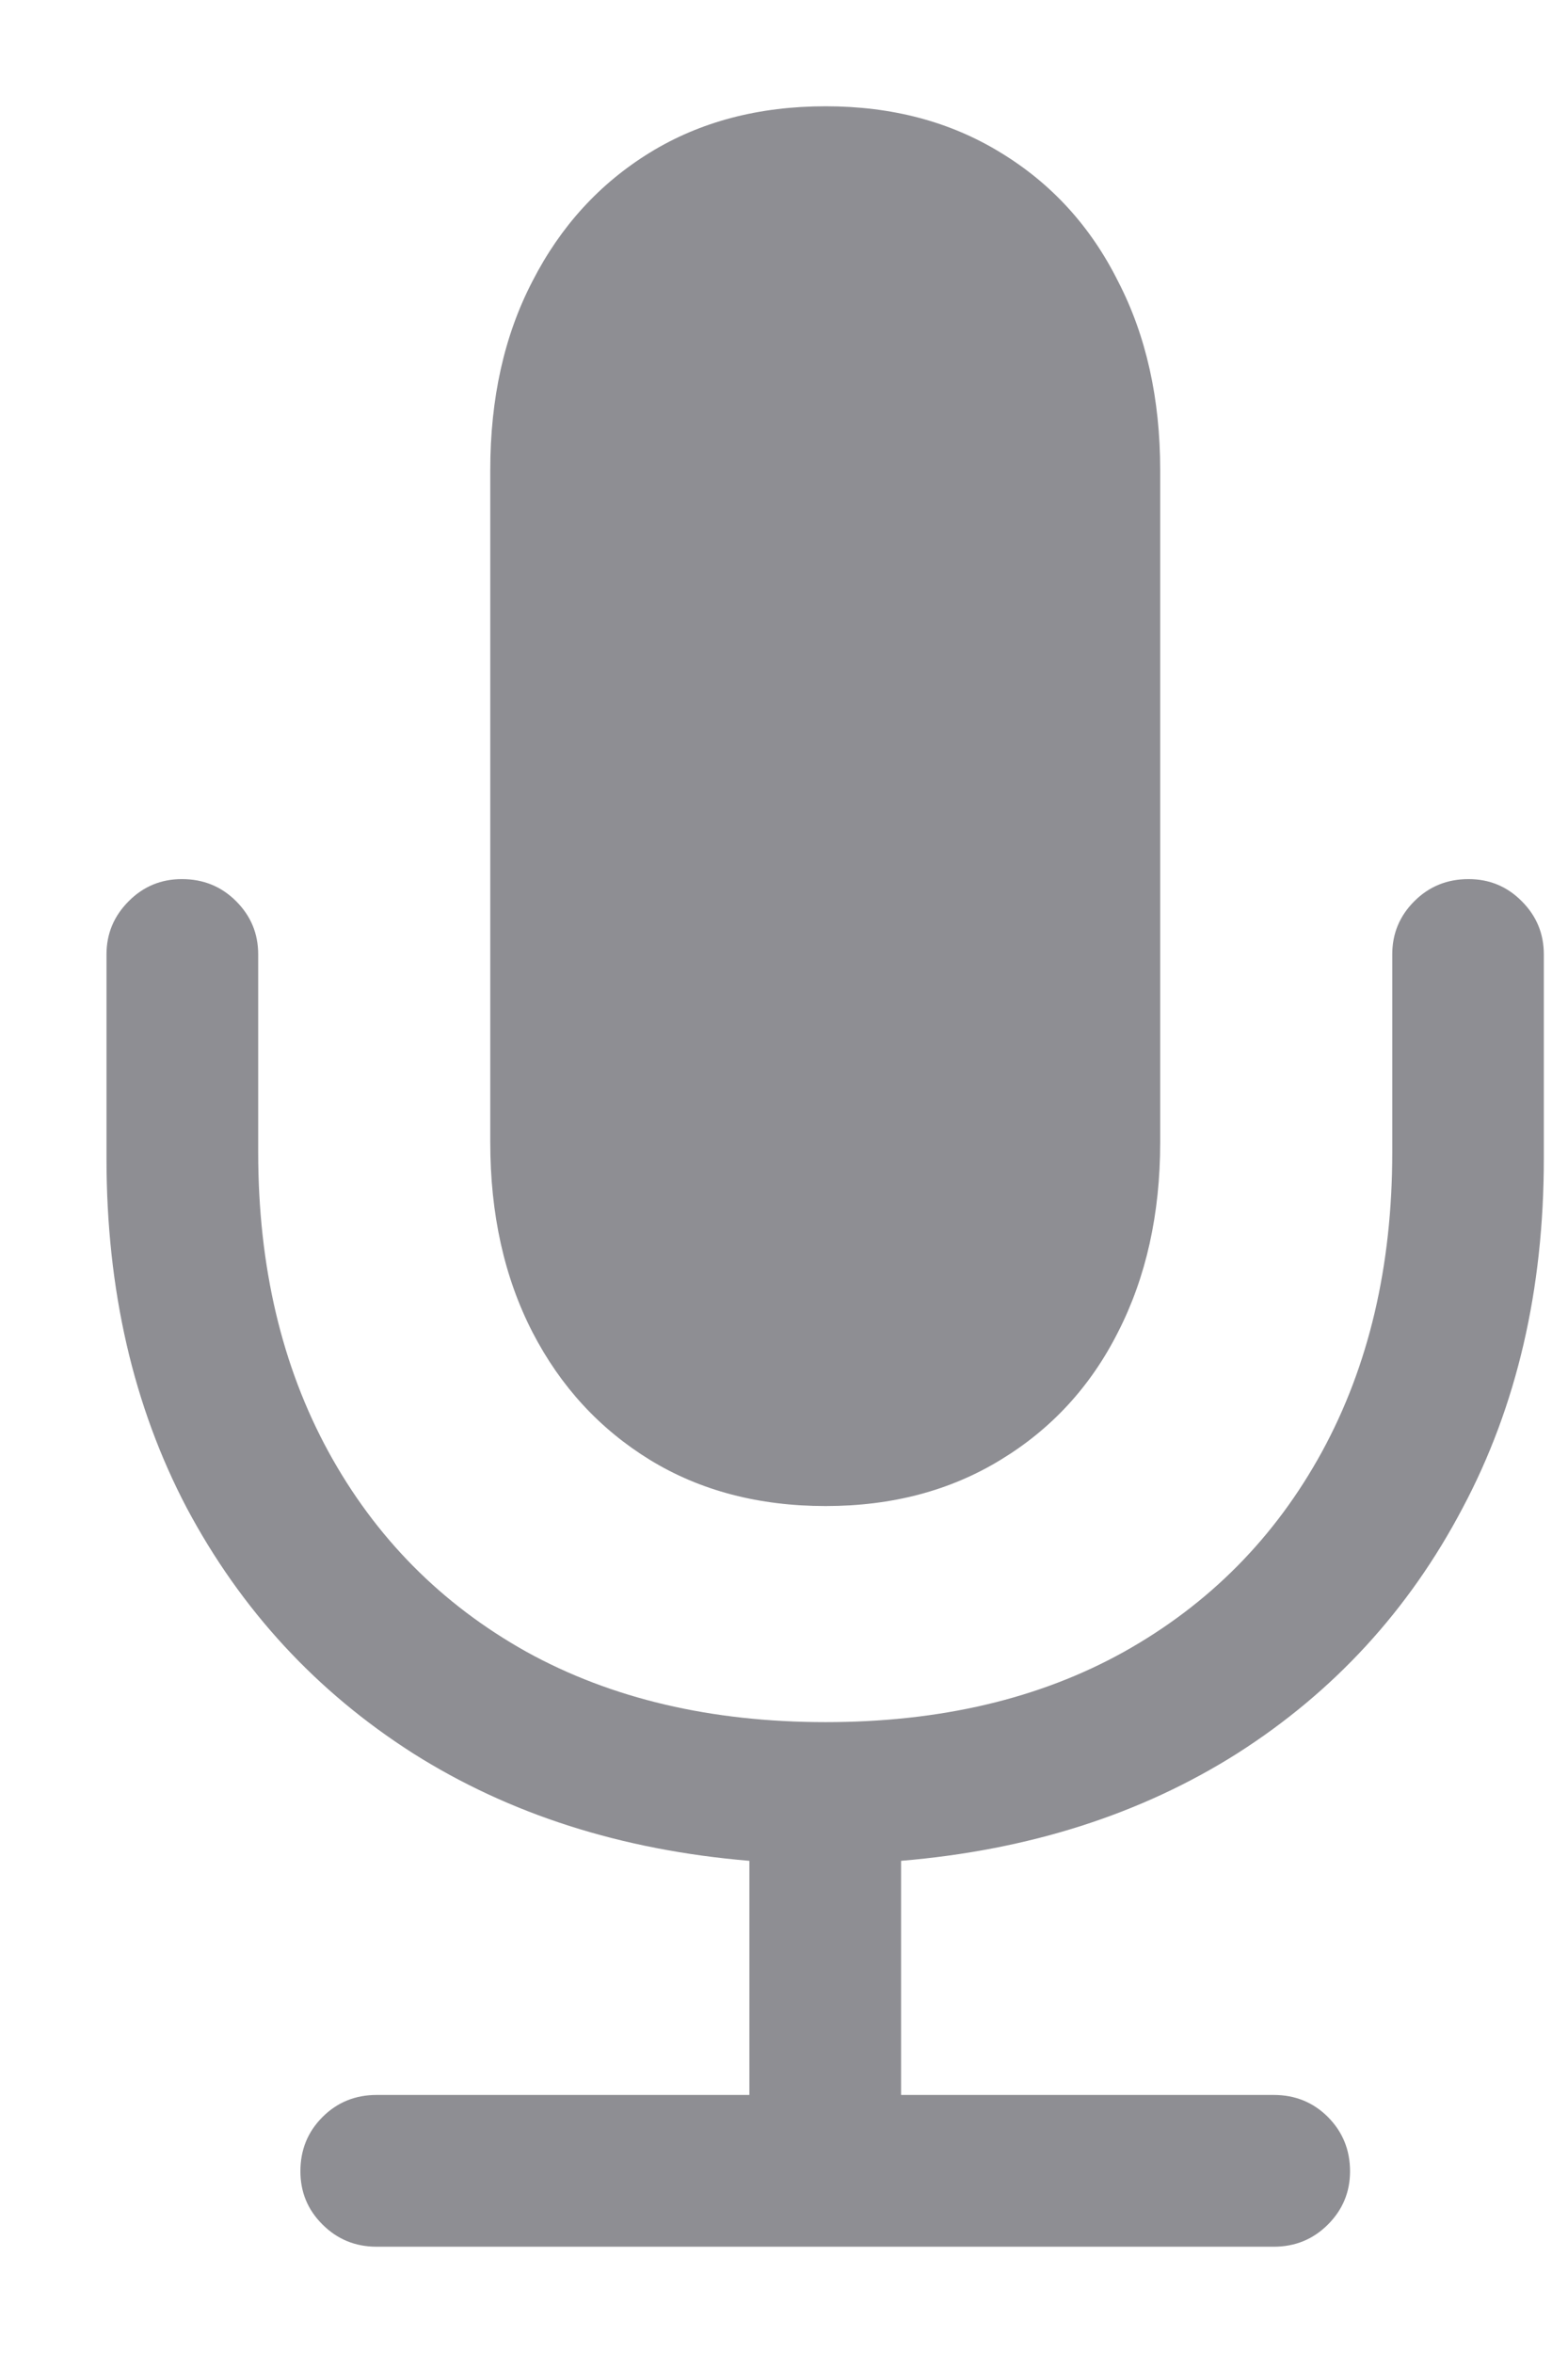 <svg width="12" height="18" viewBox="0 0 12 18" fill="none" xmlns="http://www.w3.org/2000/svg">
<path d="M0.815 8.862C0.815 9.866 1.02 10.758 1.43 11.537C1.845 12.316 2.422 12.941 3.16 13.412C3.898 13.879 4.756 14.153 5.735 14.235V16.026H2.883C2.719 16.026 2.581 16.082 2.468 16.195C2.355 16.308 2.299 16.446 2.299 16.61C2.299 16.769 2.355 16.905 2.468 17.017C2.581 17.13 2.719 17.187 2.883 17.187H9.748C9.912 17.187 10.05 17.13 10.163 17.017C10.275 16.905 10.332 16.769 10.332 16.61C10.332 16.446 10.275 16.308 10.163 16.195C10.05 16.082 9.912 16.026 9.748 16.026H6.896V14.235C7.875 14.153 8.733 13.879 9.471 13.412C10.209 12.941 10.783 12.316 11.193 11.537C11.608 10.758 11.815 9.866 11.815 8.862V7.301C11.815 7.142 11.759 7.007 11.646 6.894C11.534 6.781 11.398 6.725 11.239 6.725C11.075 6.725 10.937 6.781 10.824 6.894C10.711 7.007 10.655 7.142 10.655 7.301V8.816C10.655 9.687 10.475 10.45 10.117 11.106C9.758 11.762 9.253 12.272 8.602 12.636C7.957 12.995 7.196 13.174 6.319 13.174C5.443 13.174 4.679 12.995 4.029 12.636C3.378 12.272 2.873 11.762 2.514 11.106C2.156 10.45 1.976 9.687 1.976 8.816V7.301C1.976 7.142 1.92 7.007 1.807 6.894C1.694 6.781 1.556 6.725 1.392 6.725C1.233 6.725 1.097 6.781 0.985 6.894C0.872 7.007 0.815 7.142 0.815 7.301V8.862ZM6.319 11.521C6.827 11.521 7.272 11.403 7.657 11.168C8.046 10.932 8.346 10.607 8.556 10.191C8.771 9.771 8.879 9.287 8.879 8.739V3.596C8.879 3.048 8.771 2.566 8.556 2.151C8.346 1.731 8.046 1.403 7.657 1.167C7.272 0.931 6.827 0.813 6.319 0.813C5.807 0.813 5.358 0.931 4.974 1.167C4.59 1.403 4.29 1.731 4.075 2.151C3.859 2.566 3.752 3.048 3.752 3.596V8.739C3.752 9.287 3.859 9.771 4.075 10.191C4.29 10.607 4.59 10.932 4.974 11.168C5.358 11.403 5.807 11.521 6.319 11.521Z" fill="#8E8E93"/>
</svg>
